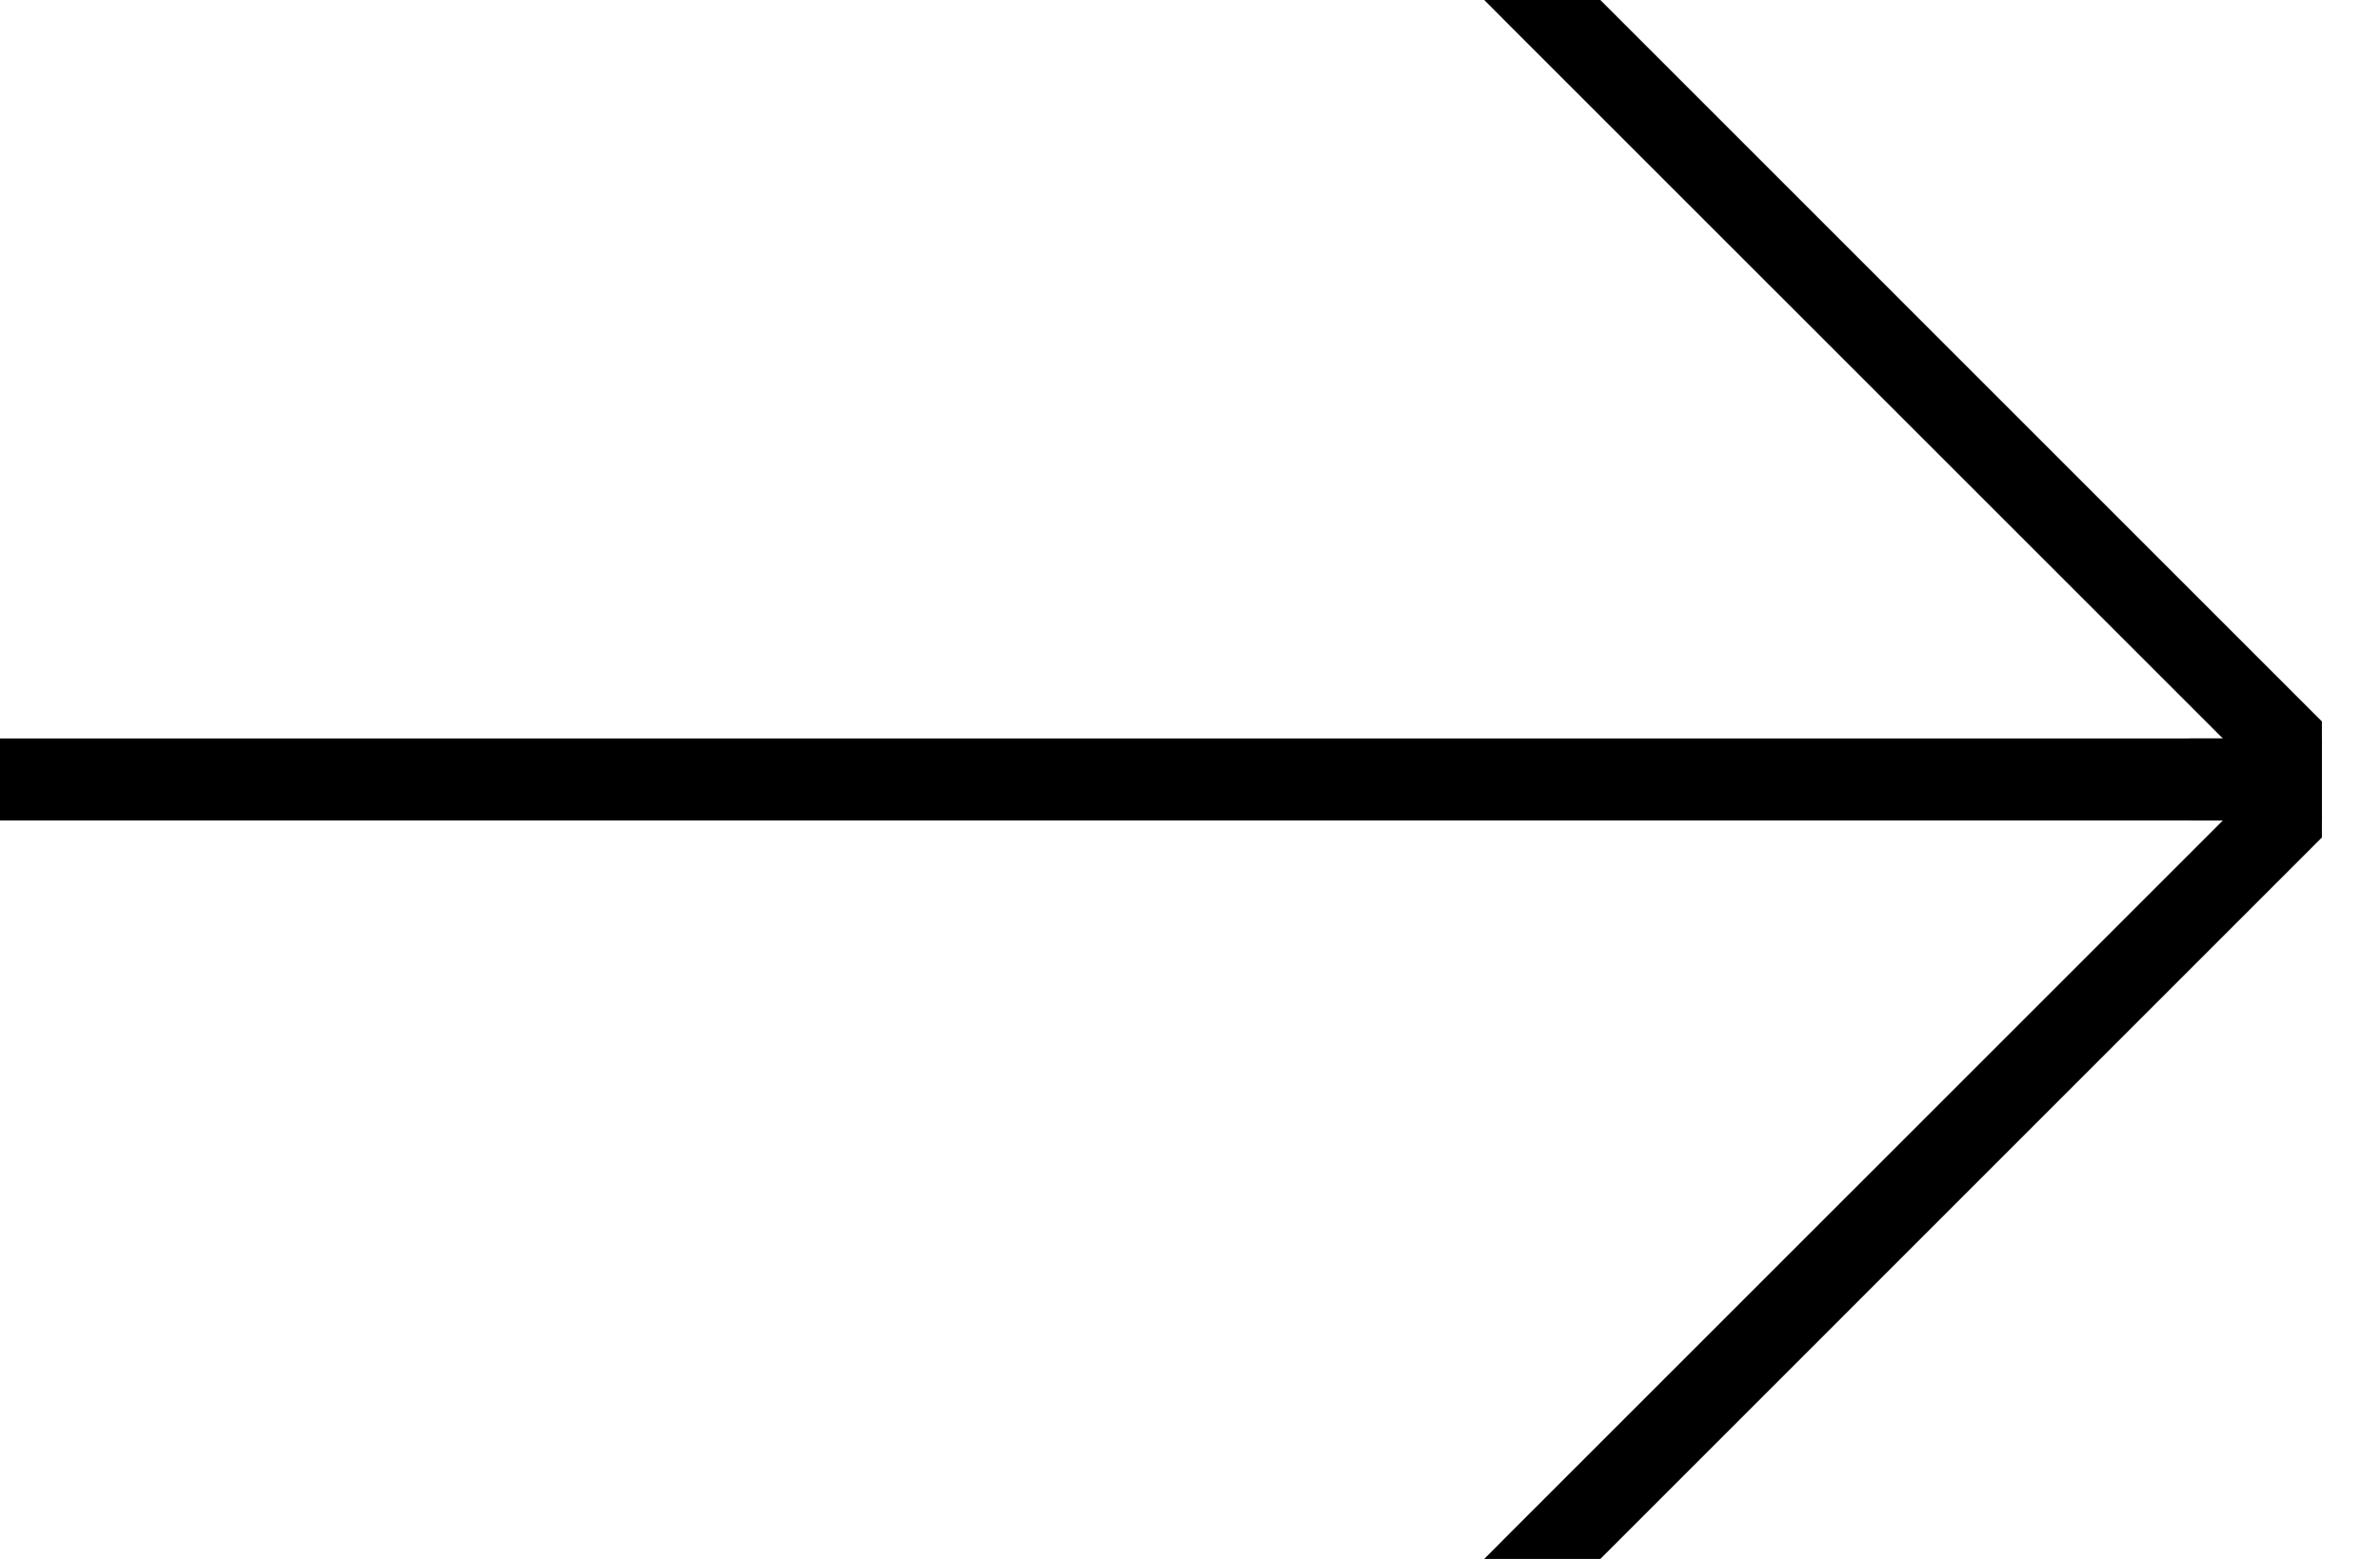 
<svg
   xmlns="http://www.w3.org/2000/svg"
   viewBox="0 0 29 19"
>
  <g
     clip-path="url(#clip0_2_663)"
     id="g8"
     transform="rotate(180,14.146,9.5)">
    <path d="M 9.5,-0.707 9.146,-0.354 -0.707,9.5 9.146,19.354 9.5,19.707 10.207,19 9.854,18.646 0.707,9.5 9.854,0.354 10.207,0 Z"/>
    <path d="m 1.084,9 v 1 h 0.5 H 28.5 29 V 9 H 28.5 1.584 Z"/>
    <path d="m 0,9 a 0.5,0.5 0 1 0 0,1 h 1.584 a 0.5,0.5 0 1 0 0,-1 z"/>
  </g>
  <defs
     id="defs13">
    <clipPath
       id="clip0_2_663">
      <rect
         width="28.5"
         height="19"
         fill="white"
         id="rect10" />
    </clipPath>
  </defs>
</svg>
